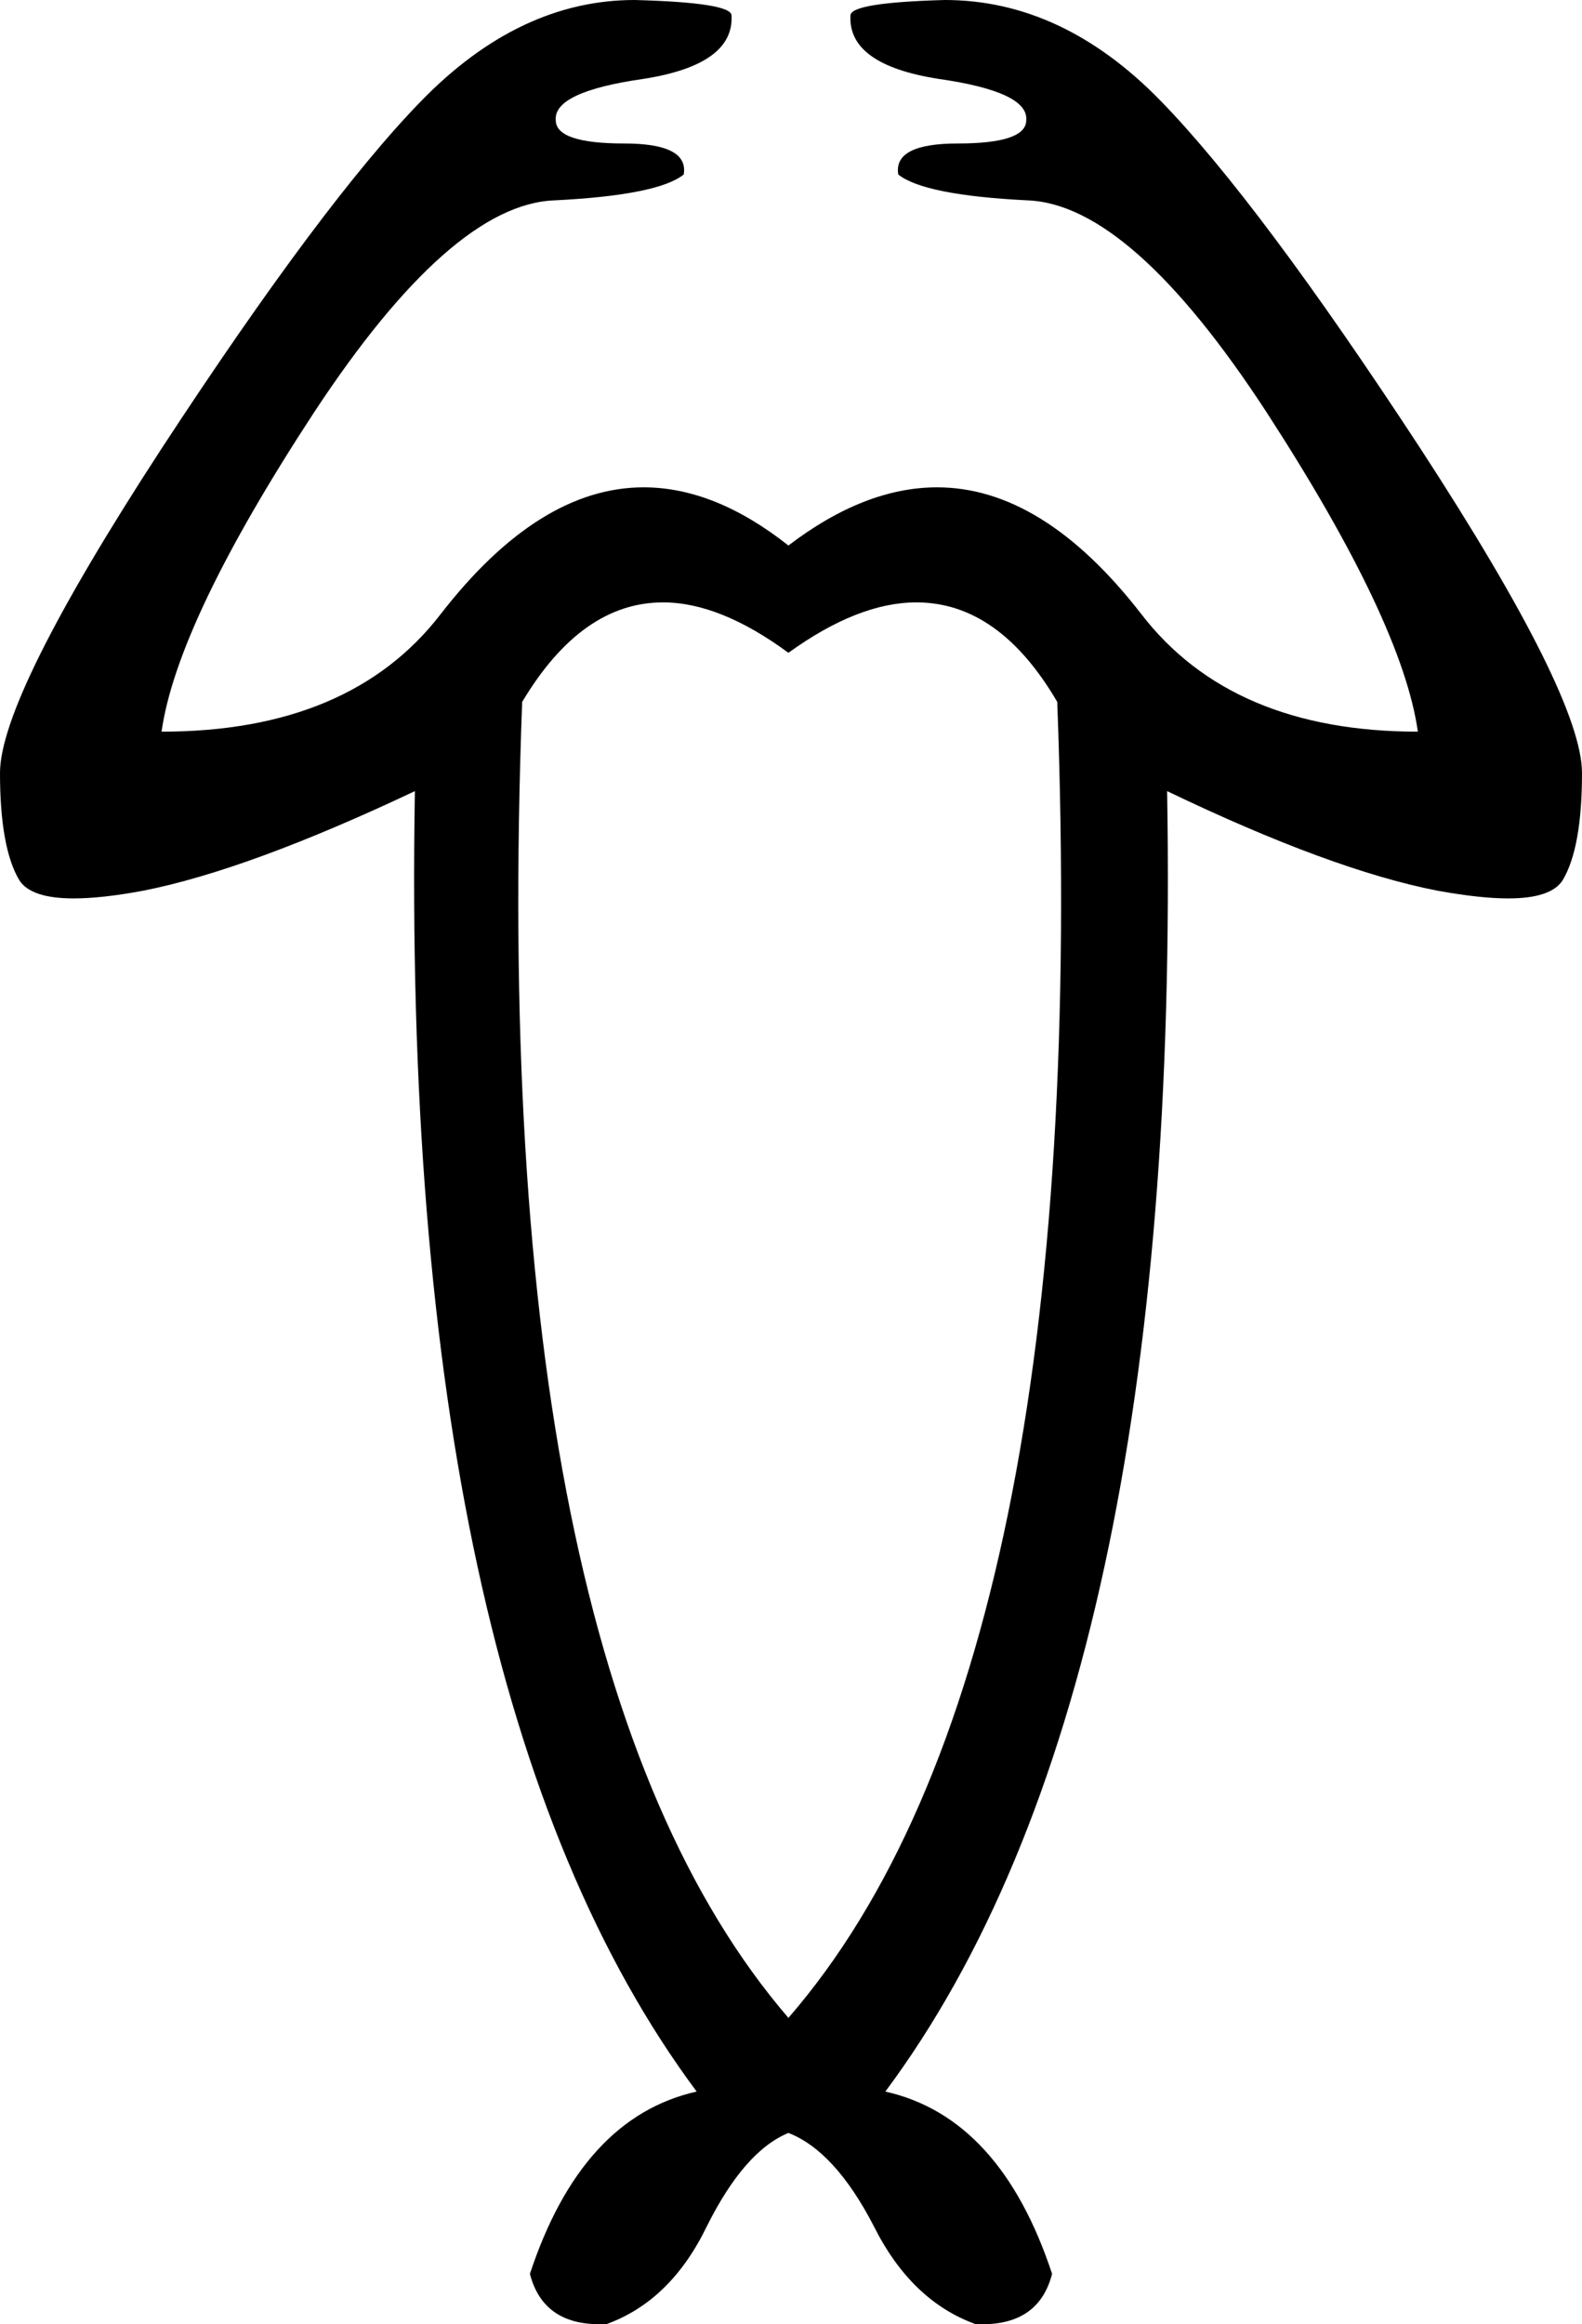 <?xml version='1.0' encoding ='utf-8' standalone='no'?>
<svg width='12.24' height='17.98' xmlns='http://www.w3.org/2000/svg' xmlns:xlink='http://www.w3.org/1999/xlink' xmlns:inkscape='http://www.inkscape.org/namespaces/inkscape' version='1.1' >
<path style='fill:#000000; stroke:none' d=' M 7.09 4.66  Q 7.73 4.66 8.18 5.43  Q 8.46 12.89 6.1 15.61  Q 3.76 12.89 4.04 5.43  Q 4.5 4.66 5.13 4.66  Q 5.57 4.66 6.1 5.05  Q 6.64 4.66 7.09 4.66  Z  M 4.91 0  Q 4.02 0 3.26 0.78  Q 2.5 1.56 1.25 3.47  Q 0 5.39 0 5.98  Q 0 6.56 0.15 6.81  Q 0.24 6.95 0.57 6.95  Q 0.79 6.95 1.11 6.89  Q 1.92 6.73 3.21 6.12  L 3.21 6.12  Q 3.09 13.09 5.39 16.18  Q 4.5 16.38 4.1 17.59  Q 4.2 17.98 4.64 17.98  Q 4.66 17.98 4.69 17.98  Q 5.19 17.8 5.47 17.22  Q 5.76 16.64 6.1 16.5  Q 6.46 16.64 6.76 17.22  Q 7.05 17.8 7.55 17.98  Q 7.58 17.98 7.6 17.98  Q 8.04 17.98 8.14 17.59  Q 7.74 16.38 6.85 16.18  Q 9.15 13.09 9.03 6.12  L 9.03 6.12  Q 10.3 6.73 11.12 6.89  Q 11.45 6.95 11.67 6.95  Q 12 6.95 12.09 6.81  Q 12.24 6.56 12.24 5.98  Q 12.24 5.39 10.99 3.47  Q 9.74 1.56 8.98 0.78  Q 8.22 0 7.31 0  Q 6.58 0.02 6.58 0.12  Q 6.56 0.5 7.26 0.61  Q 7.96 0.71 7.94 0.93  Q 7.94 1.11 7.41 1.11  Q 6.91 1.11 6.95 1.35  Q 7.15 1.51 7.95 1.55  Q 8.75 1.58 9.8 3.19  Q 10.85 4.81 10.97 5.66  Q 9.53 5.66 8.83 4.75  Q 8.07 3.77 7.25 3.77  Q 6.69 3.77 6.1 4.22  Q 5.53 3.77 4.98 3.77  Q 4.17 3.77 3.41 4.75  Q 2.71 5.66 1.25 5.66  Q 1.37 4.81 2.43 3.19  Q 3.49 1.58 4.29 1.55  Q 5.09 1.51 5.29 1.35  Q 5.33 1.11 4.83 1.11  Q 4.3 1.11 4.3 0.93  Q 4.28 0.71 4.98 0.61  Q 5.68 0.5 5.66 0.12  Q 5.66 0.02 4.91 0  Z '/></svg>
